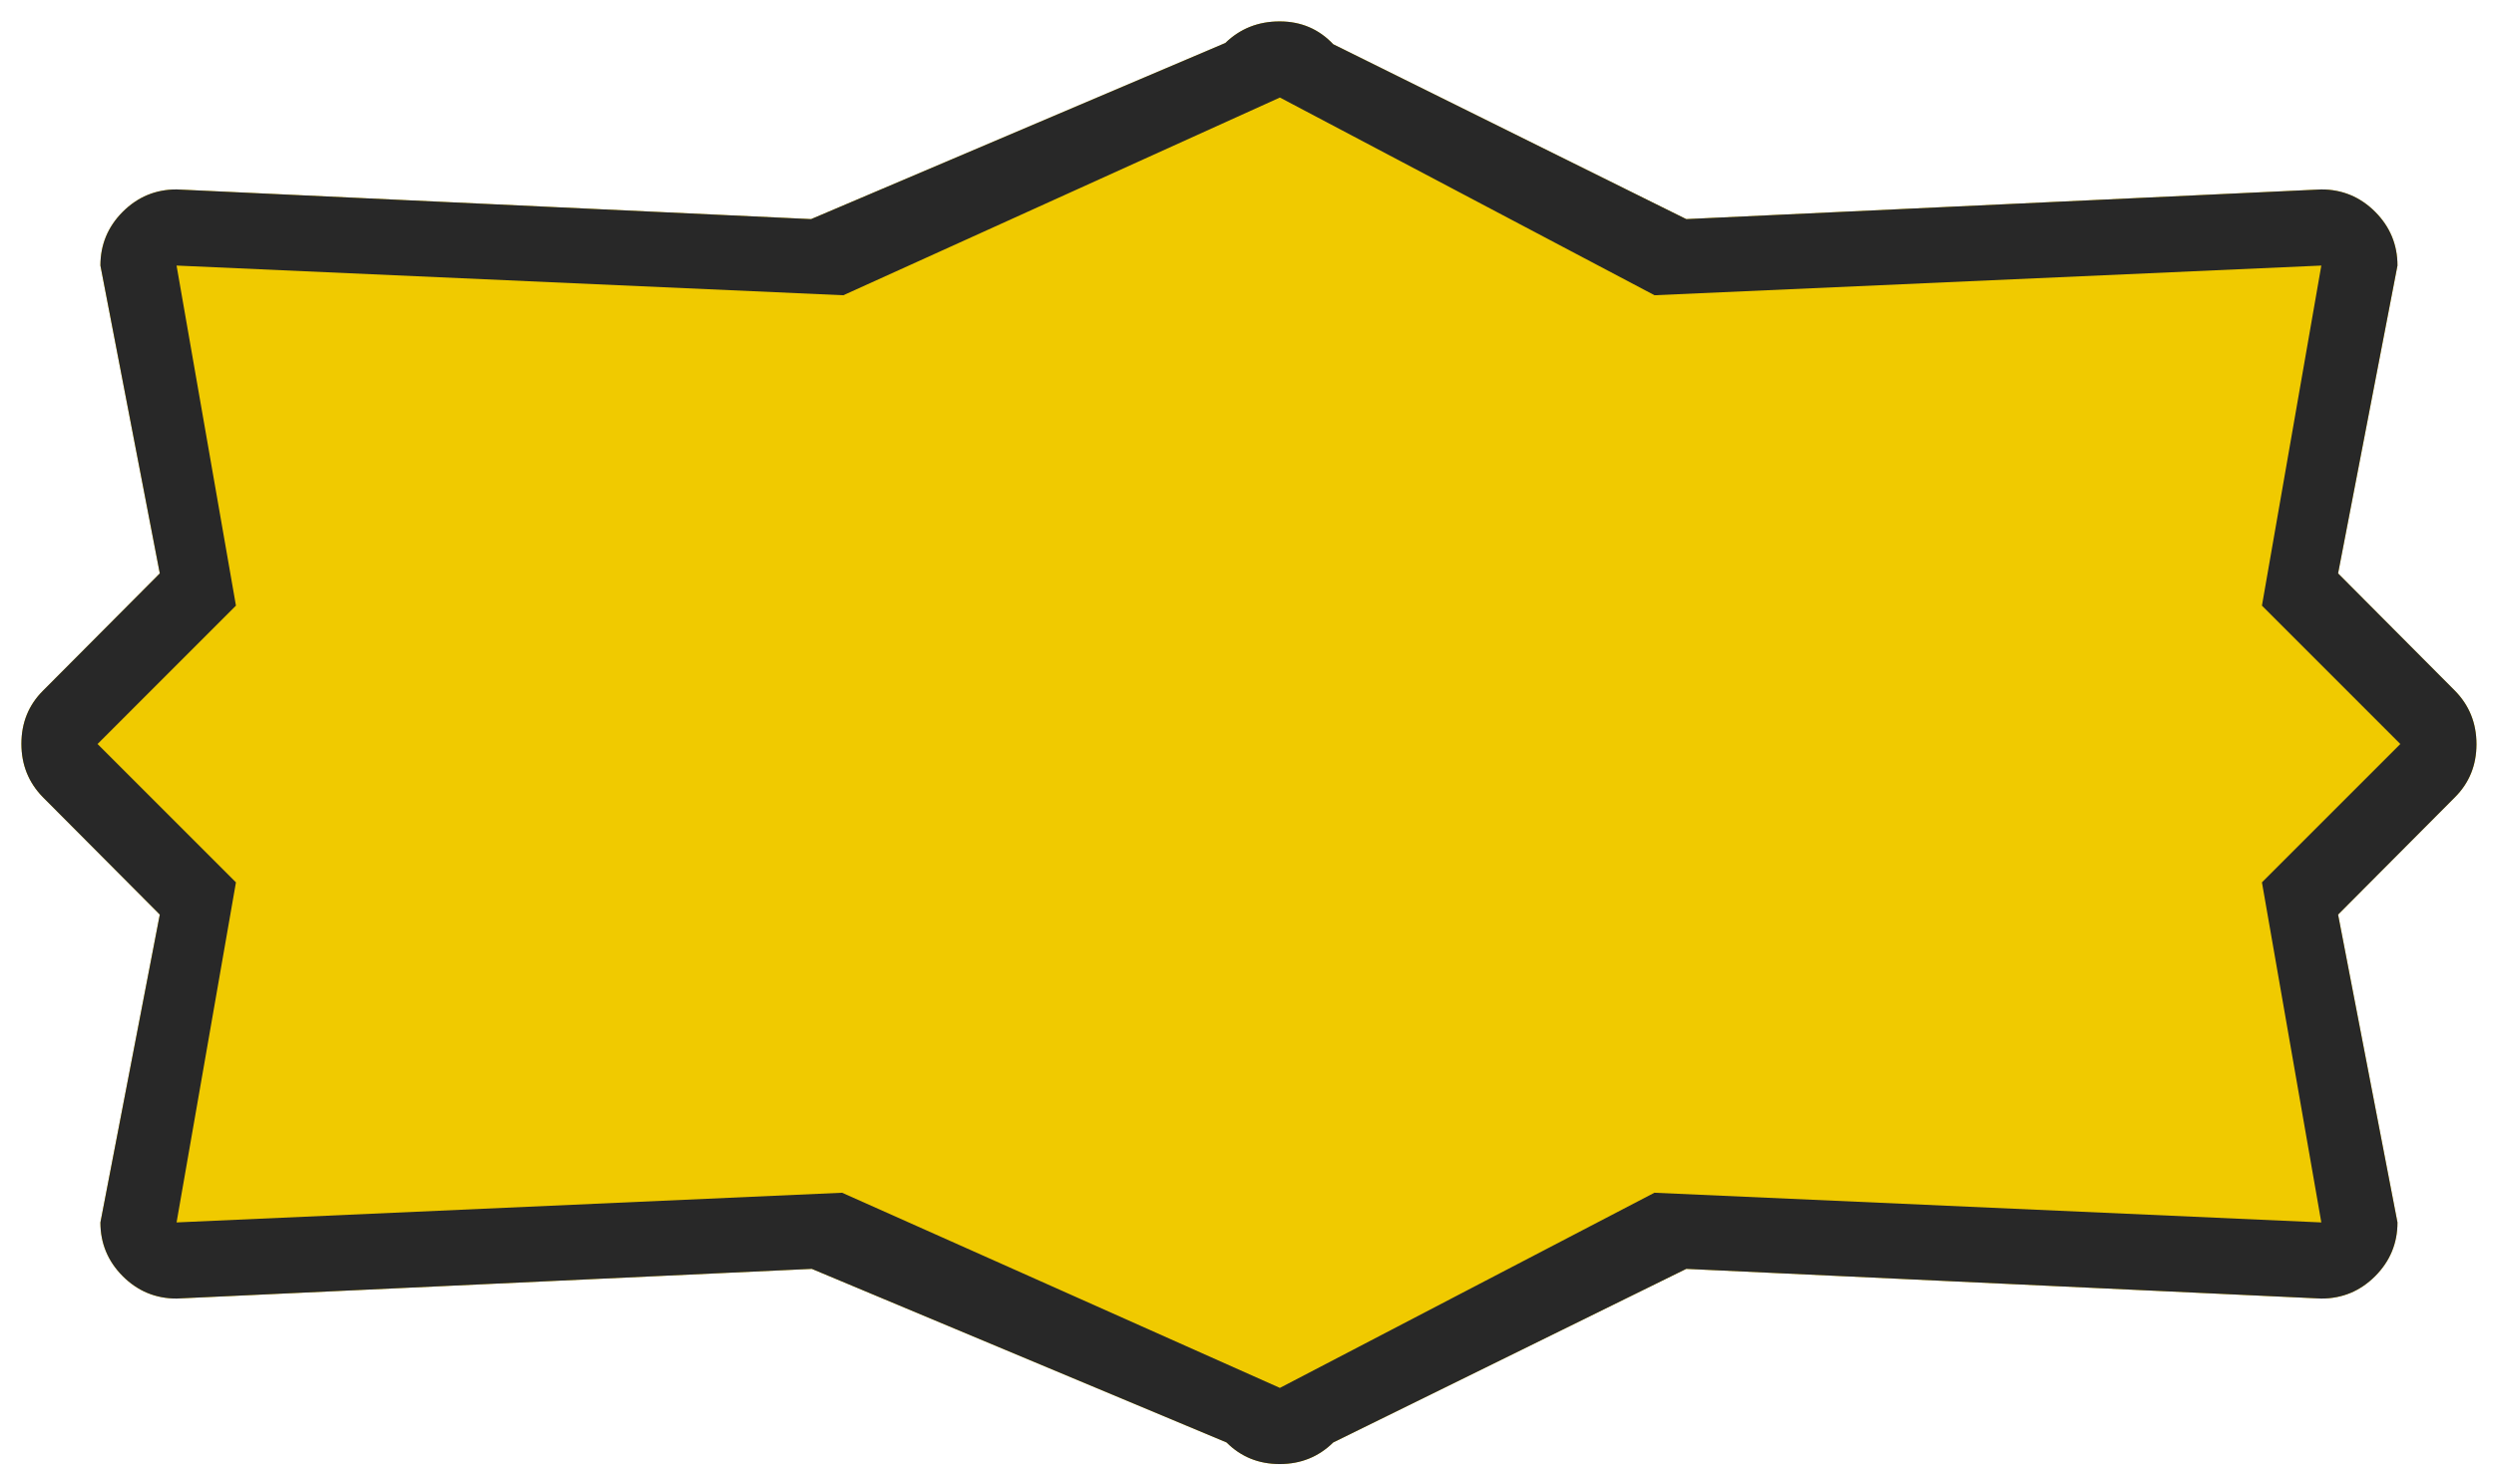 <svg width="84" height="50" viewBox="0 0 84 50" fill="none" xmlns="http://www.w3.org/2000/svg">
<path d="M56.796 42.749L44.904 48.598C44.411 49.083 43.81 49.325 43.102 49.325C42.393 49.325 41.797 49.083 41.312 48.598L27.342 42.749L5.947 43.749C5.242 43.749 4.638 43.498 4.135 42.996C3.633 42.493 3.382 41.889 3.382 41.184L5.382 30.813L1.448 26.861C0.963 26.368 0.721 25.767 0.721 25.059C0.721 24.351 0.963 23.754 1.448 23.27L5.382 19.318L3.382 8.947C3.382 8.242 3.633 7.638 4.135 7.135C4.638 6.633 5.242 6.382 5.947 6.382L27.318 7.382L41.27 1.448C41.77 0.963 42.38 0.721 43.099 0.721C43.818 0.721 44.42 0.977 44.904 1.49L56.796 7.382L78.184 6.382C78.889 6.382 79.493 6.633 79.996 7.135C80.498 7.638 80.749 8.242 80.749 8.947L78.749 19.318L82.683 23.27C83.168 23.763 83.41 24.364 83.41 25.072C83.41 25.78 83.168 26.377 82.683 26.861L78.749 30.813L80.749 41.184C80.749 41.889 80.498 42.493 79.996 42.996C79.493 43.498 78.889 43.749 78.184 43.749L56.796 42.749Z" fill="#F0CA00"/>
<path d="M56.796 42.749L44.904 48.598C44.411 49.083 43.81 49.325 43.102 49.325C42.393 49.325 41.797 49.083 41.312 48.598L27.342 42.749L5.947 43.749C5.242 43.749 4.638 43.498 4.135 42.996C3.633 42.493 3.382 41.889 3.382 41.184L5.382 30.813L1.448 26.861C0.963 26.368 0.721 25.767 0.721 25.059C0.721 24.351 0.963 23.754 1.448 23.27L5.382 19.318L3.382 8.947C3.382 8.242 3.633 7.638 4.135 7.135C4.638 6.633 5.242 6.382 5.947 6.382L27.318 7.382L41.27 1.448C41.77 0.963 42.38 0.721 43.099 0.721C43.818 0.721 44.42 0.977 44.904 1.49L56.796 7.382L78.184 6.382C78.889 6.382 79.493 6.633 79.996 7.135C80.498 7.638 80.749 8.242 80.749 8.947L78.749 19.318L82.683 23.27C83.168 23.763 83.41 24.364 83.41 25.072C83.41 25.78 83.168 26.377 82.683 26.861L78.749 30.813L80.749 41.184C80.749 41.889 80.498 42.493 79.996 42.996C79.493 43.498 78.889 43.749 78.184 43.749L56.796 42.749ZM43.108 46.759L55.723 40.184L78.184 41.184L76.184 29.727L80.845 25.066L76.184 20.404L78.184 8.947L55.727 9.947L43.108 3.286L28.404 9.947L5.947 8.947L7.947 20.404L3.286 25.066L7.947 29.727L5.947 41.184L28.362 40.184L43.108 46.759Z" fill="#282828"/>
</svg>
